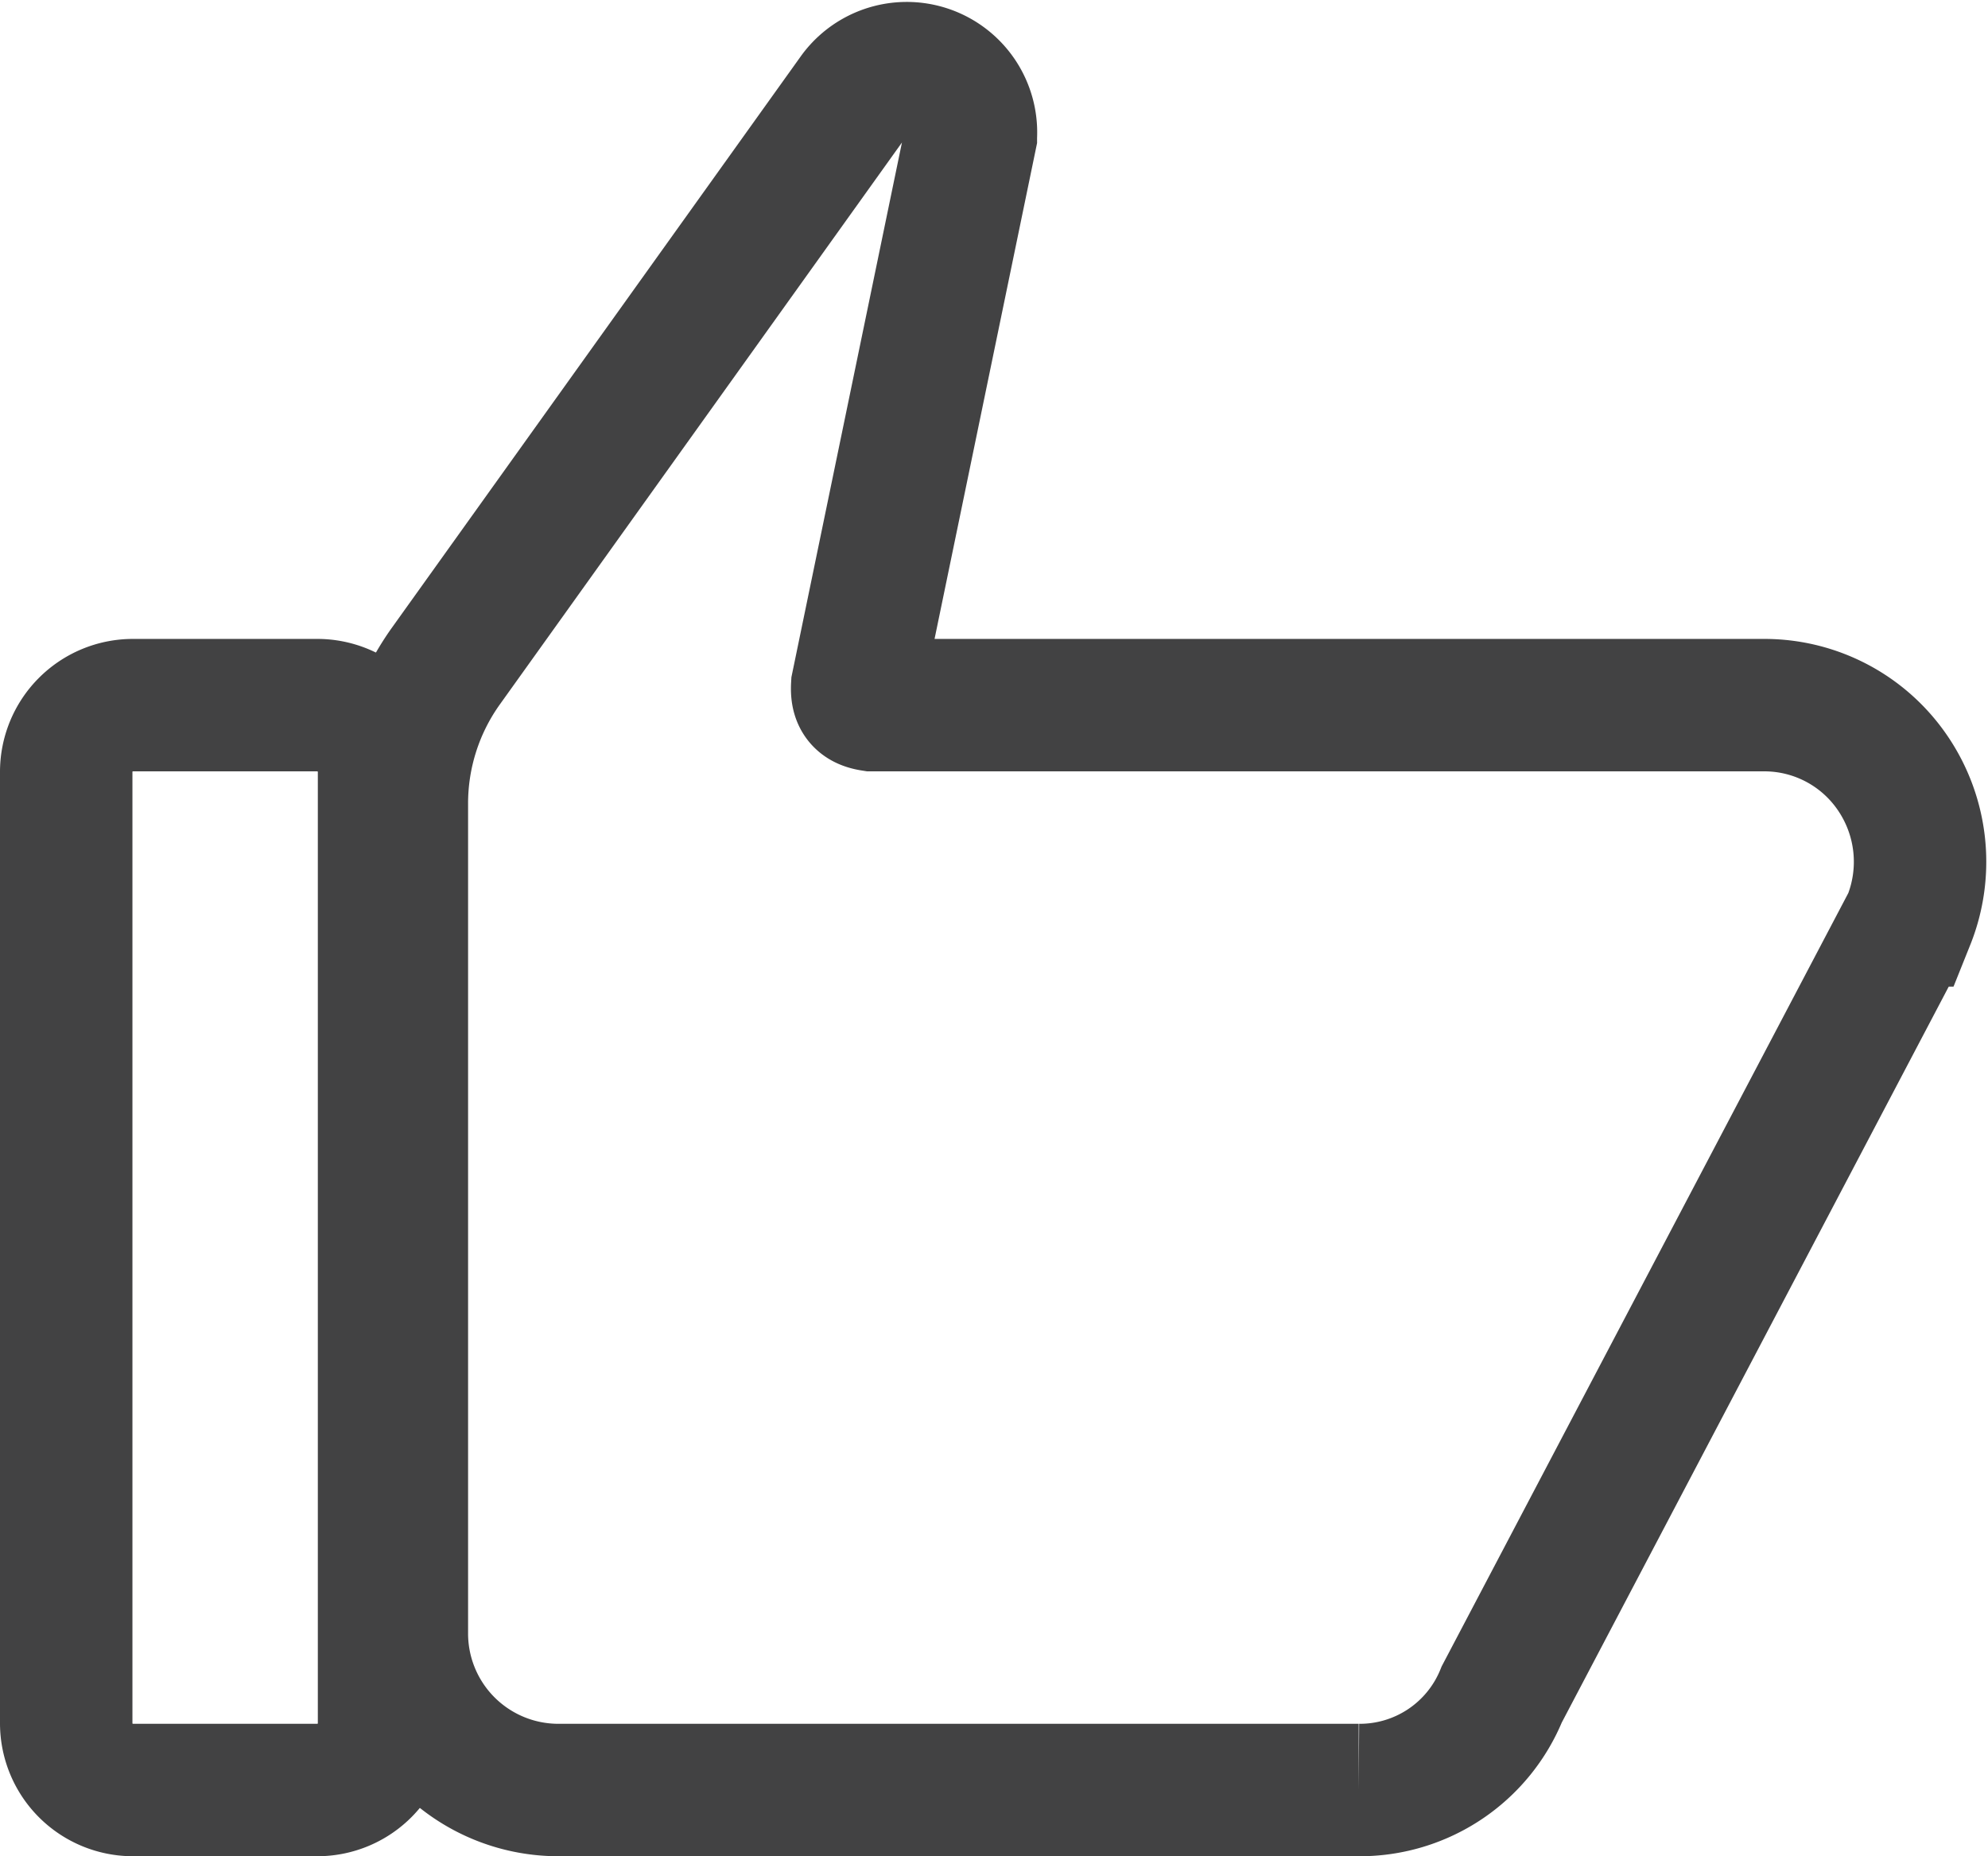<svg xmlns="http://www.w3.org/2000/svg" width="30.023" height="28.033" viewBox="0 0 30.023 28.033">
  <g id="Group_108279" data-name="Group 108279" transform="translate(854 -6465.967)">
    <g id="like_3_" data-name="like (3)" transform="translate(-855.5 6464)">
      <path id="Path_860864" data-name="Path 860864" d="M30.087,13.647a2.343,2.343,0,0,0-1.939-1.031H14.673c-.179-.028-.238-.1-.227-.291l1.716-8.3a.97.97,0,0,0-1.75-.633L8.238,12.02a3.57,3.57,0,0,0-.669,2.09V26.627A2.364,2.364,0,0,0,9.919,29h12.1a2.314,2.314,0,0,0,2.161-1.445l6.146-11.688A2.378,2.378,0,0,0,30.087,13.647Z" fill="none" stroke="#424243" stroke-width="2"/>
      <path id="Path_860865" data-name="Path 860865" d="M5.3,12.616H2.507A1.008,1.008,0,0,0,1.5,13.622v14.37A1.009,1.009,0,0,0,2.507,29H5.3A1.008,1.008,0,0,0,6.3,27.993V13.623A1.009,1.009,0,0,0,5.3,12.616Z" transform="translate(1)" fill="none" stroke="#424243" stroke-width="2"/>
    </g>
  </g>
</svg>
